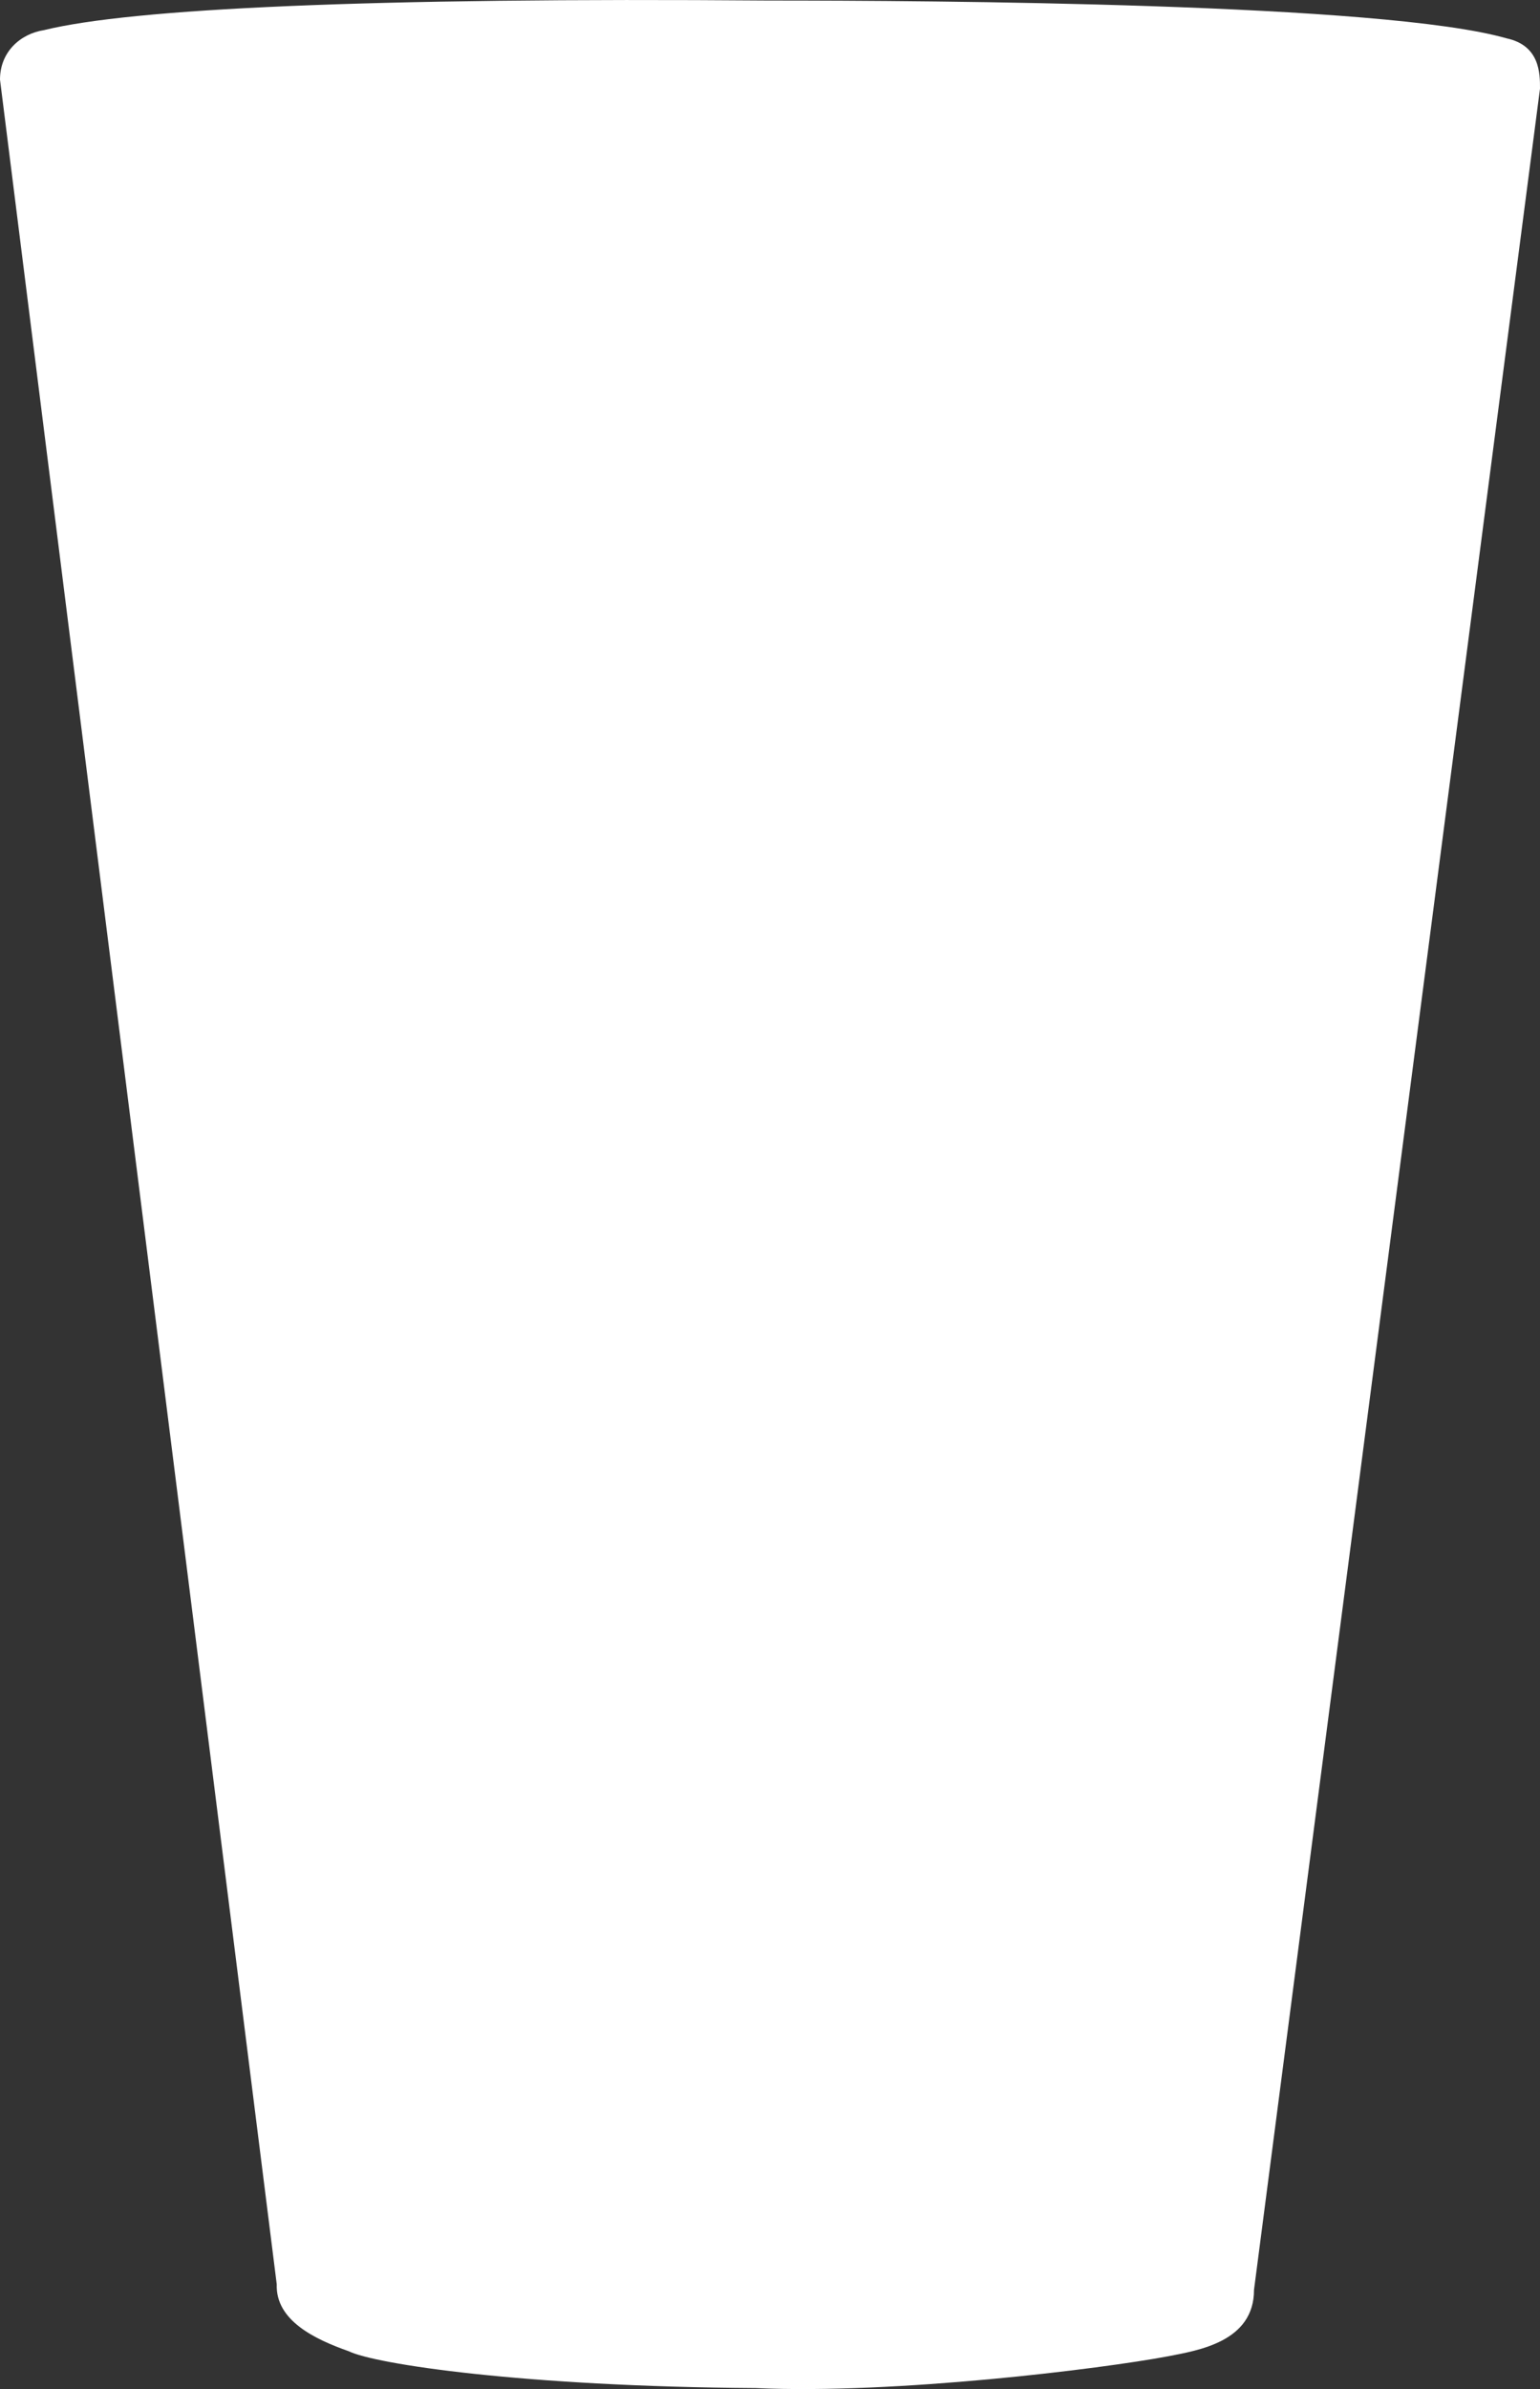 <?xml version="1.0" encoding="utf-8"?>
<!-- Generator: Adobe Illustrator 15.0.2, SVG Export Plug-In . SVG Version: 6.00 Build 0)  -->
<!DOCTYPE svg PUBLIC "-//W3C//DTD SVG 1.1//EN" "http://www.w3.org/Graphics/SVG/1.1/DTD/svg11.dtd">
<svg version="1.1" id="Layer_1" xmlns="http://www.w3.org/2000/svg" xmlns:xlink="http://www.w3.org/1999/xlink" x="0px" y="0px"
	 width="20px" height="31px" viewBox="0 0 20 31" enable-background="new 0 0 20 31" xml:space="preserve">
<rect x="0" y="0" width="20" height="31" fill="#333333" stroke="none"/>
<path fill="#FFFFFF" d="M3.594,29.641c-0.017,0.472,0.499,0.715,0.935,0.869c0.338,0.166,2.257,0.458,5.285,0.478
	c1.82,0.082,4.499-0.251,5.353-0.412c0.394-0.077,1.12-0.188,1.119-0.864L20,1.15c0-0.195,0-0.56-0.436-0.653
	c-1.595-0.457-7.452-0.49-9.585-0.49C4.784-0.034,1.707,0.111,0.571,0.391C0.266,0.438,0,0.672,0,1.033L3.594,29.641"/>
</svg>
